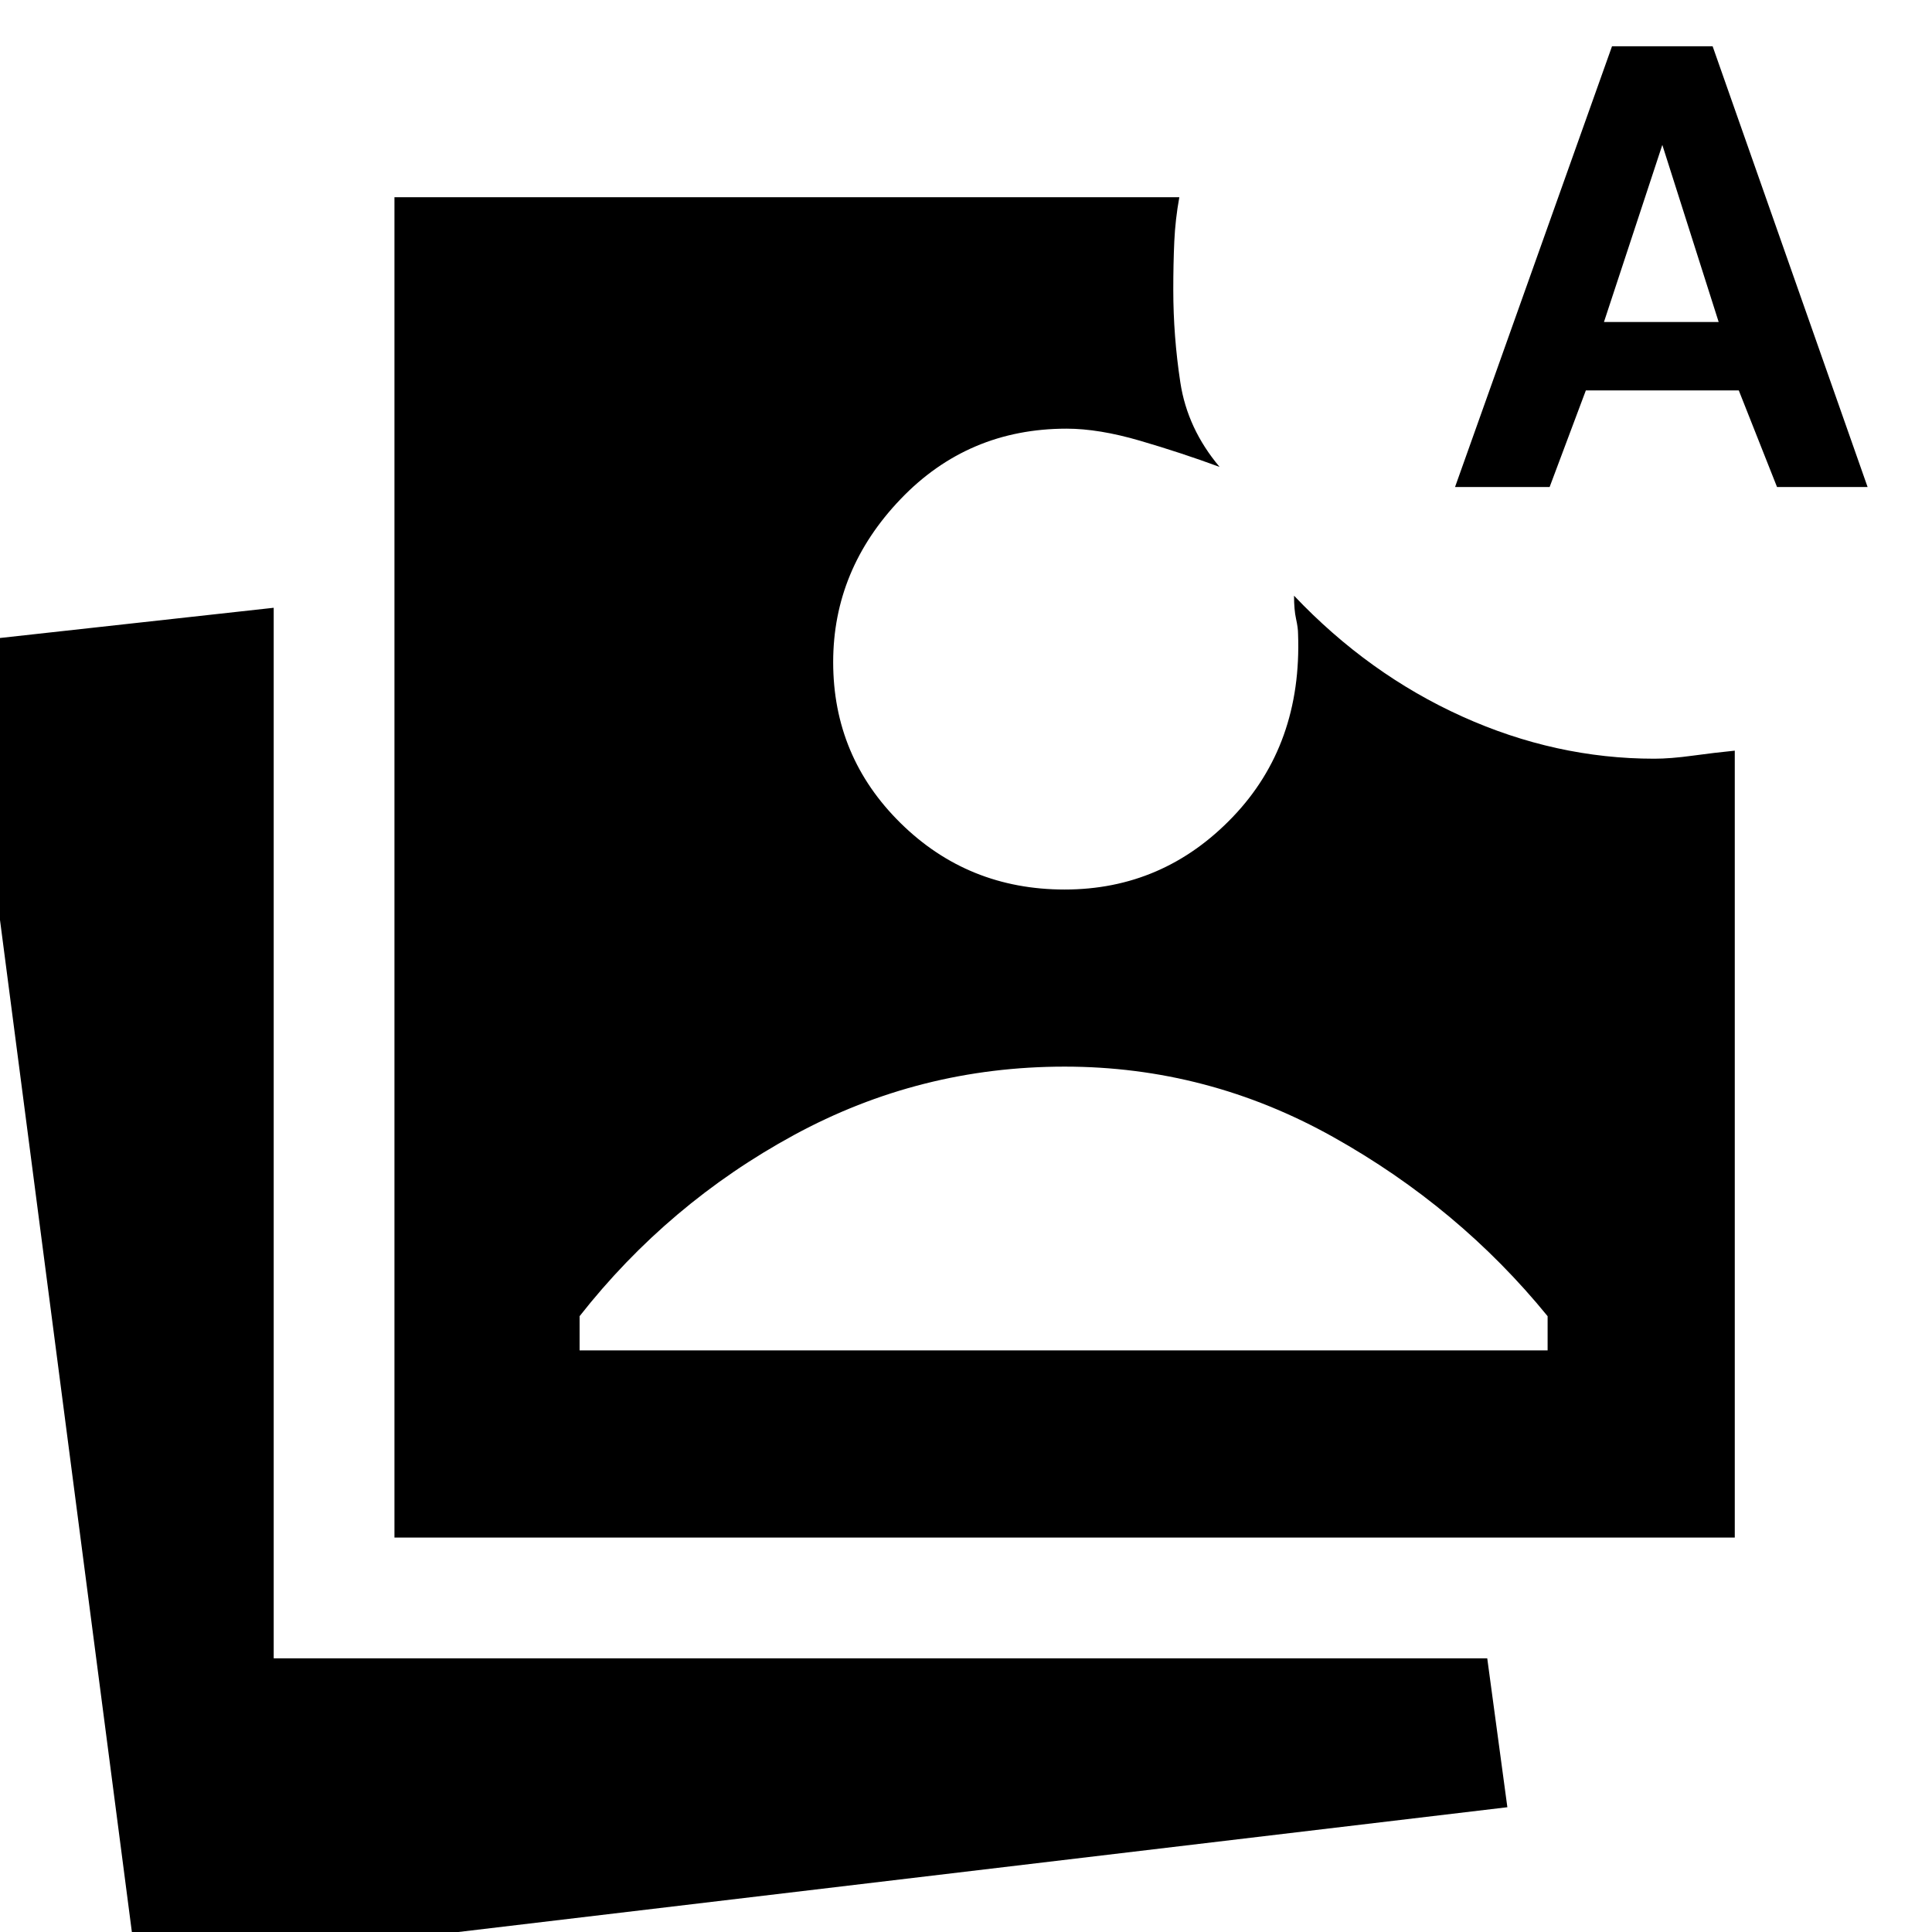 <svg xmlns="http://www.w3.org/2000/svg" height="48" viewBox="0 -960 960 960" width="48"><path d="m68 19-86-660 154-17v522h603l10 74L68 19Zm128-215v-666h390q-2 11-2.5 22t-.5 24q0 23 3.5 46t19.5 42q-19-7-39.5-13t-36.5-6q-49 0-82.5 35T414-631q0 47 33.5 80t81.5 33q49 0 83.5-36t32.5-91q0-3-1-7.5t-1-11.5q37 39 83.5 60t95.5 21q8 0 19-1.5t21-2.5v391H196Zm92-93h481v-17q-44-54-106.5-89T529-430q-72 0-134.5 34T288-306v17Zm435-429 78-219h50l77 219h-45l-19-48h-76l-18 48h-47Zm74-82h57l-28-88-29 88Z"/></svg>